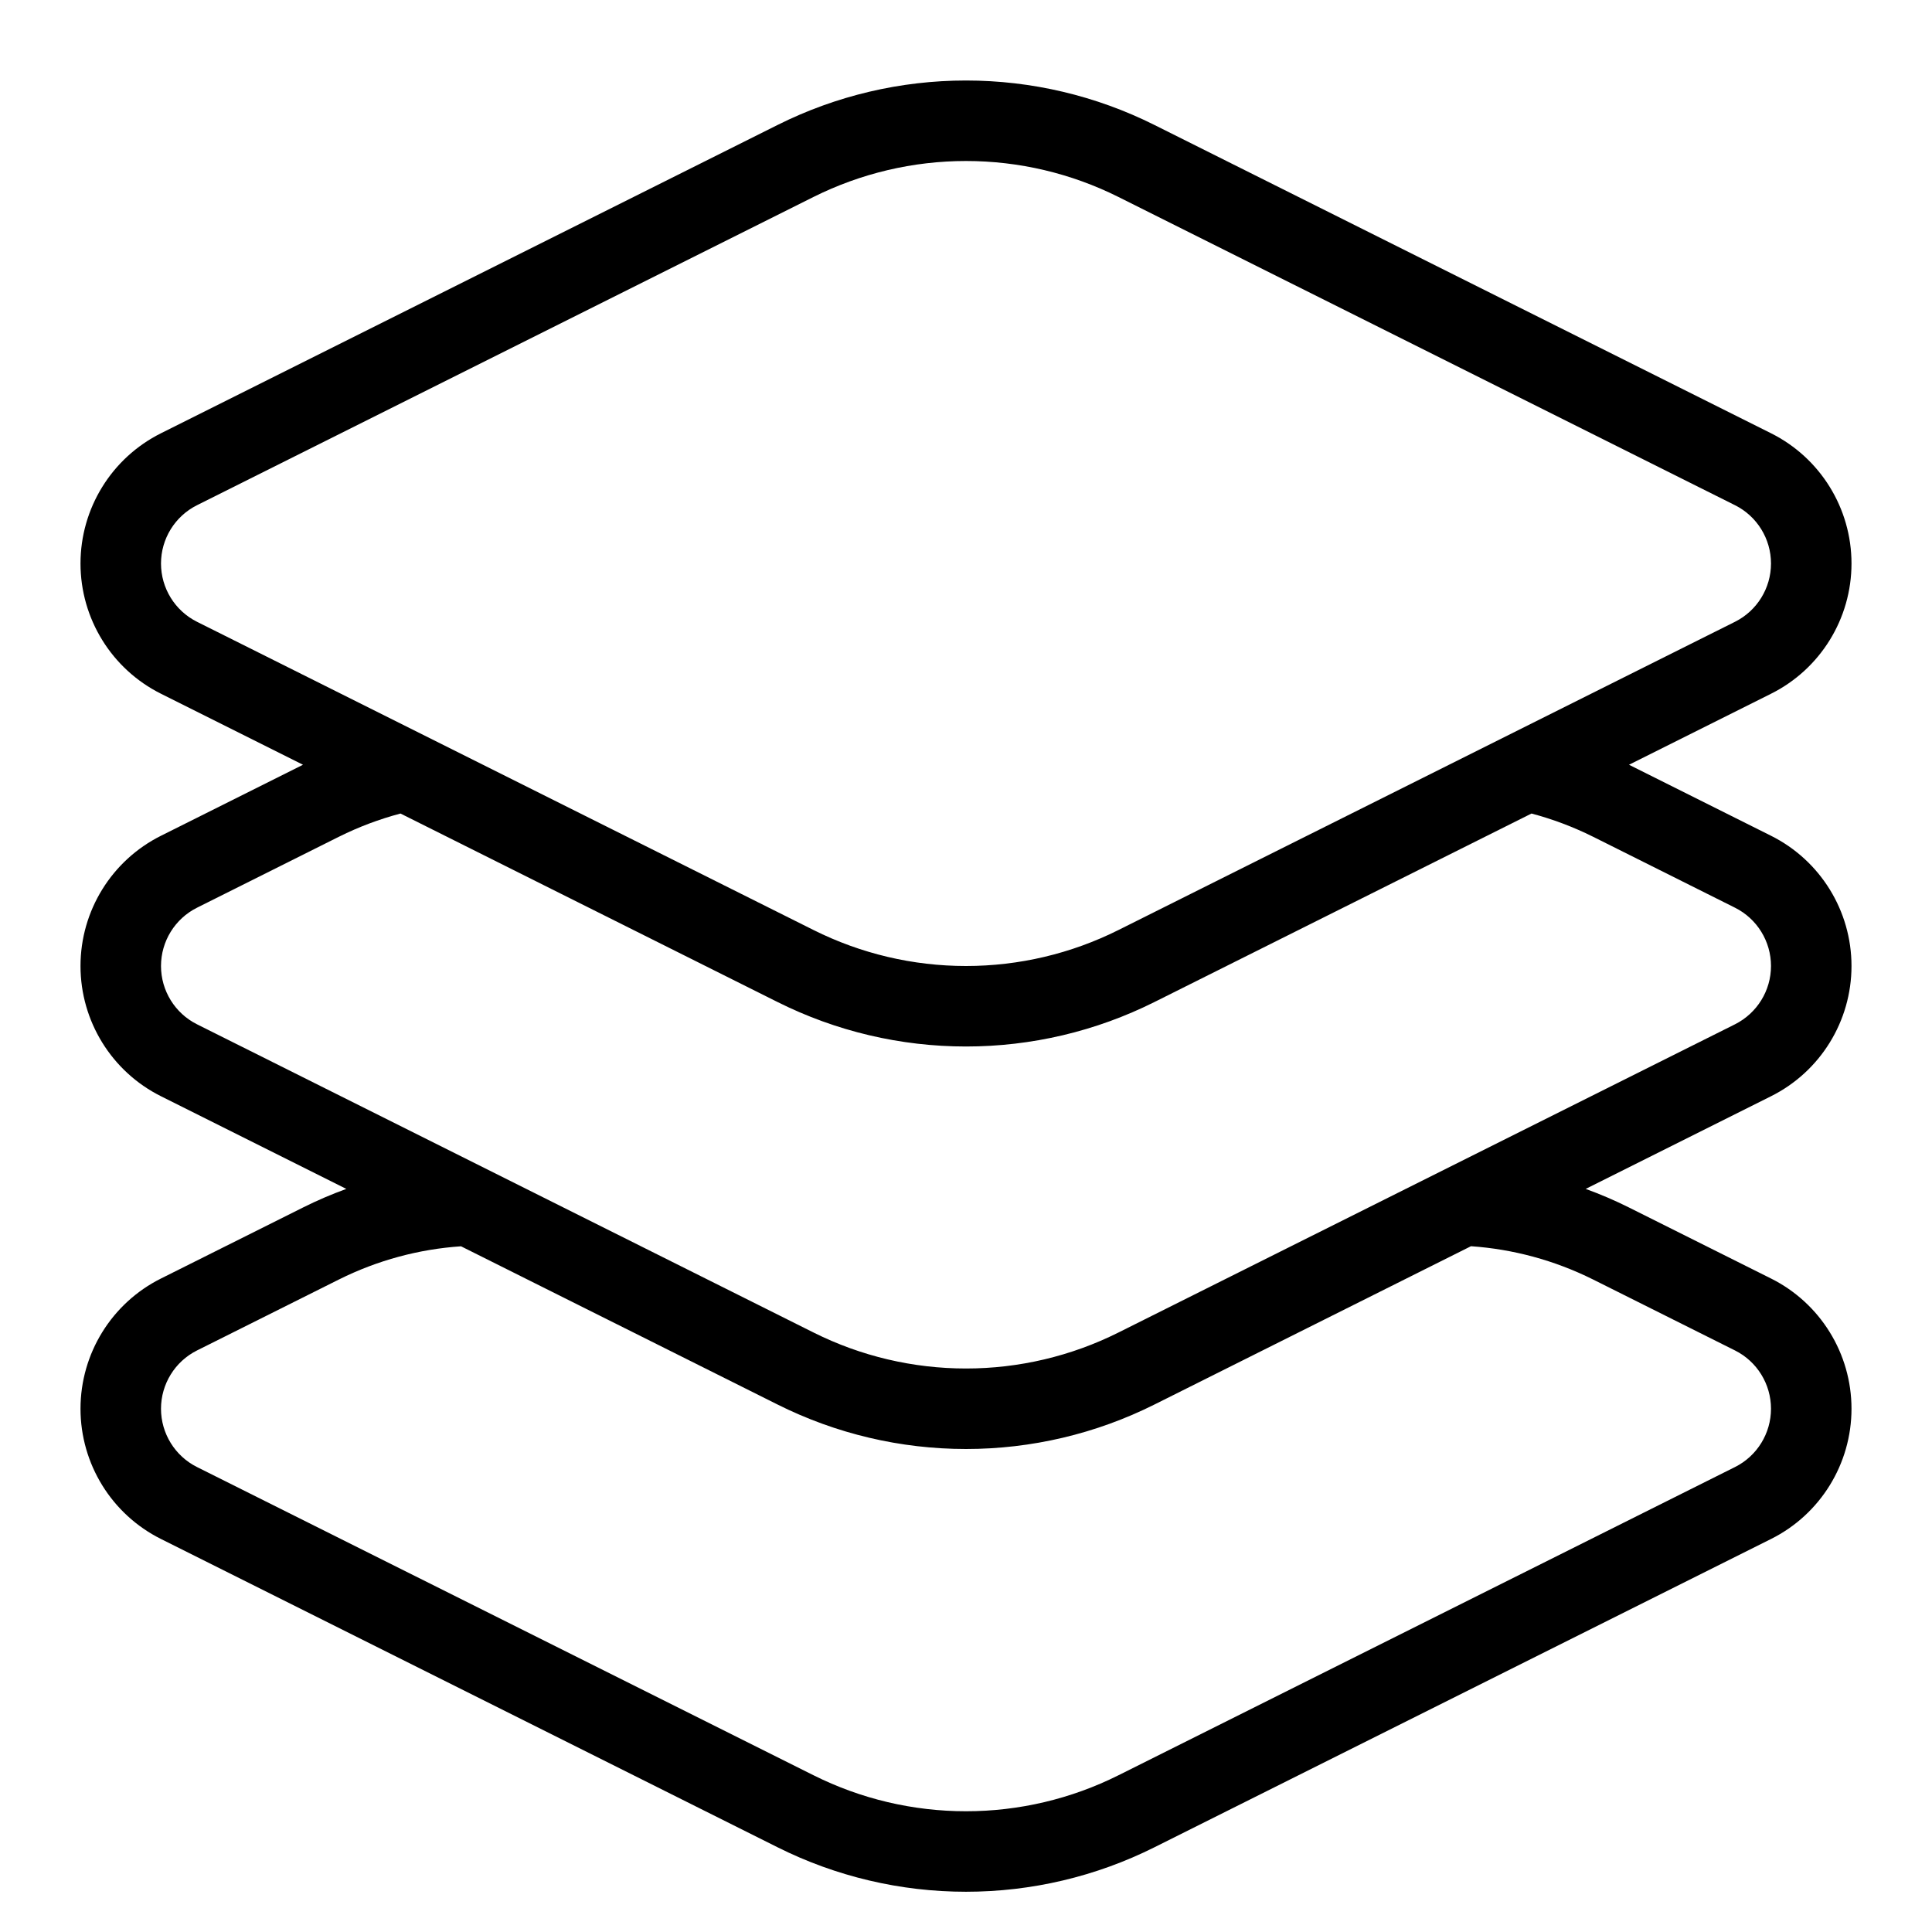 <svg xmlns="http://www.w3.org/2000/svg" width="24" height="24" fill="none" viewBox="0 0 24 24"><path fill="#000" fill-rule="evenodd" d="M2 5.382L9.658 1.553C10.385 1.189 11.187 1 12 1C12.813 1 13.615 1.189 14.342 1.553L22 5.382C22.613 5.688 23 6.315 23 7C23 7.685 22.613 8.312 22 8.618L20.236 9.5L22 10.382C22.613 10.688 23 11.315 23 12C23 12.685 22.613 13.312 22 13.618L19.698 14.769C19.88 14.835 20.06 14.912 20.236 15L22 15.882C22.613 16.188 23 16.815 23 17.5C23 18.185 22.613 18.812 22 19.118L14.342 22.947C13.615 23.311 12.813 23.5 12 23.5C11.187 23.5 10.385 23.311 9.658 22.947L2 19.118C1.387 18.812 1 18.185 1 17.5C1 16.815 1.387 16.188 2 15.882L3.764 15C3.94 14.912 4.12 14.835 4.302 14.769L2 13.618C1.387 13.312 1 12.685 1 12C1 11.315 1.387 10.688 2 10.382L3.764 9.5L2 8.618C1.387 8.312 1 7.685 1 7C1 6.315 1.387 5.688 2 5.382ZM13.894 16.553C13.306 16.847 12.658 17 12 17C11.342 17 10.694 16.847 10.106 16.553C7.553 15.276 5 14 2.447 12.724C2.173 12.587 2 12.306 2 12C2 11.694 2.173 11.413 2.447 11.276L4.211 10.394C4.458 10.271 4.714 10.175 4.975 10.106L9.658 12.447C10.385 12.811 11.187 13 12 13C12.813 13 13.615 12.811 14.342 12.447L19.025 10.106C19.286 10.175 19.542 10.271 19.789 10.394L21.553 11.276C21.827 11.413 22 11.694 22 12C22 12.306 21.827 12.586 21.553 12.724C19 14 16.447 15.276 13.894 16.553ZM5.727 15.482C5.206 15.517 4.69 15.655 4.211 15.894L2.447 16.776C2.173 16.913 2 17.194 2 17.5C2 17.806 2.173 18.087 2.447 18.224L10.106 22.053C10.694 22.347 11.342 22.5 12 22.5C12.658 22.5 13.306 22.347 13.894 22.053L21.553 18.224C21.827 18.087 22 17.806 22 17.5C22 17.194 21.827 16.913 21.553 16.776L19.789 15.894C19.309 15.655 18.794 15.517 18.273 15.481L14.342 17.447C13.615 17.811 12.813 18 12 18C11.187 18 10.385 17.811 9.658 17.447L5.727 15.482ZM21.553 7.724L13.894 11.553C13.306 11.847 12.658 12 12 12C11.342 12 10.694 11.847 10.106 11.553L2.447 7.724C2.173 7.587 2 7.306 2 7C2 6.694 2.173 6.413 2.447 6.276L10.105 2.447C10.694 2.153 11.342 2 12 2C12.658 2 13.306 2.153 13.894 2.447L21.553 6.276C21.827 6.413 22 6.694 22 7C22 7.306 21.827 7.587 21.553 7.724Z" clip-rule="evenodd"/></svg>